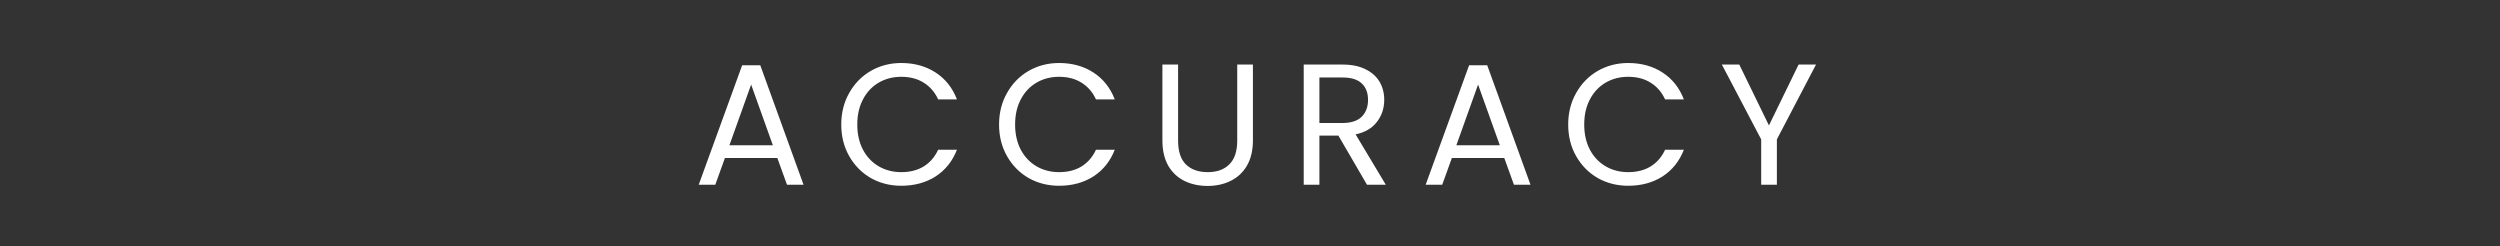 <svg width="203" height="20" viewBox="0 0 203 20" fill="none" xmlns="http://www.w3.org/2000/svg">
<rect x="0" y="0" width="203" height="20" fill="#333333" stroke="none"/>
<path d="M63.12 12.83H58.864L58.08 15H56.736L60.264 5.298H61.734L65.248 15H63.904L63.12 12.83ZM62.756 11.794L60.992 6.866L59.228 11.794H62.756ZM68.31 10.114C68.31 9.162 68.525 8.308 68.954 7.552C69.383 6.787 69.967 6.189 70.704 5.76C71.451 5.331 72.277 5.116 73.182 5.116C74.246 5.116 75.175 5.373 75.968 5.886C76.761 6.399 77.34 7.127 77.704 8.07H76.178C75.907 7.482 75.515 7.029 75.002 6.712C74.498 6.395 73.891 6.236 73.182 6.236C72.501 6.236 71.889 6.395 71.348 6.712C70.807 7.029 70.382 7.482 70.074 8.07C69.766 8.649 69.612 9.33 69.612 10.114C69.612 10.889 69.766 11.57 70.074 12.158C70.382 12.737 70.807 13.185 71.348 13.502C71.889 13.819 72.501 13.978 73.182 13.978C73.891 13.978 74.498 13.824 75.002 13.516C75.515 13.199 75.907 12.746 76.178 12.158H77.704C77.34 13.091 76.761 13.815 75.968 14.328C75.175 14.832 74.246 15.084 73.182 15.084C72.277 15.084 71.451 14.874 70.704 14.454C69.967 14.025 69.383 13.432 68.954 12.676C68.525 11.92 68.31 11.066 68.31 10.114ZM81.124 10.114C81.124 9.162 81.339 8.308 81.769 7.552C82.198 6.787 82.781 6.189 83.519 5.76C84.265 5.331 85.091 5.116 85.996 5.116C87.061 5.116 87.989 5.373 88.782 5.886C89.576 6.399 90.154 7.127 90.519 8.07H88.993C88.722 7.482 88.33 7.029 87.817 6.712C87.312 6.395 86.706 6.236 85.996 6.236C85.315 6.236 84.704 6.395 84.162 6.712C83.621 7.029 83.197 7.482 82.888 8.07C82.581 8.649 82.427 9.33 82.427 10.114C82.427 10.889 82.581 11.57 82.888 12.158C83.197 12.737 83.621 13.185 84.162 13.502C84.704 13.819 85.315 13.978 85.996 13.978C86.706 13.978 87.312 13.824 87.817 13.516C88.33 13.199 88.722 12.746 88.993 12.158H90.519C90.154 13.091 89.576 13.815 88.782 14.328C87.989 14.832 87.061 15.084 85.996 15.084C85.091 15.084 84.265 14.874 83.519 14.454C82.781 14.025 82.198 13.432 81.769 12.676C81.339 11.92 81.124 11.066 81.124 10.114ZM95.661 5.242V11.416C95.661 12.284 95.871 12.928 96.291 13.348C96.72 13.768 97.313 13.978 98.069 13.978C98.816 13.978 99.399 13.768 99.819 13.348C100.248 12.928 100.463 12.284 100.463 11.416V5.242H101.737V11.402C101.737 12.214 101.574 12.9 101.247 13.46C100.92 14.011 100.477 14.421 99.917 14.692C99.366 14.963 98.746 15.098 98.055 15.098C97.364 15.098 96.739 14.963 96.179 14.692C95.628 14.421 95.19 14.011 94.863 13.46C94.546 12.9 94.387 12.214 94.387 11.402V5.242H95.661ZM111 15L108.676 11.01H107.136V15H105.862V5.242H109.012C109.75 5.242 110.37 5.368 110.874 5.62C111.388 5.872 111.77 6.213 112.022 6.642C112.274 7.071 112.4 7.561 112.4 8.112C112.4 8.784 112.204 9.377 111.812 9.89C111.43 10.403 110.851 10.744 110.076 10.912L112.526 15H111ZM107.136 9.988H109.012C109.703 9.988 110.221 9.82 110.566 9.484C110.912 9.139 111.084 8.681 111.084 8.112C111.084 7.533 110.912 7.085 110.566 6.768C110.23 6.451 109.712 6.292 109.012 6.292H107.136V9.988ZM122.148 12.83H117.892L117.108 15H115.764L119.292 5.298H120.762L124.276 15H122.932L122.148 12.83ZM121.784 11.794L120.02 6.866L118.256 11.794H121.784ZM127.337 10.114C127.337 9.162 127.552 8.308 127.981 7.552C128.411 6.787 128.994 6.189 129.731 5.76C130.478 5.331 131.304 5.116 132.209 5.116C133.273 5.116 134.202 5.373 134.995 5.886C135.789 6.399 136.367 7.127 136.731 8.07H135.205C134.935 7.482 134.543 7.029 134.029 6.712C133.525 6.395 132.919 6.236 132.209 6.236C131.528 6.236 130.917 6.395 130.375 6.712C129.834 7.029 129.409 7.482 129.101 8.07C128.793 8.649 128.639 9.33 128.639 10.114C128.639 10.889 128.793 11.57 129.101 12.158C129.409 12.737 129.834 13.185 130.375 13.502C130.917 13.819 131.528 13.978 132.209 13.978C132.919 13.978 133.525 13.824 134.029 13.516C134.543 13.199 134.935 12.746 135.205 12.158H136.731C136.367 13.091 135.789 13.815 134.995 14.328C134.202 14.832 133.273 15.084 132.209 15.084C131.304 15.084 130.478 14.874 129.731 14.454C128.994 14.025 128.411 13.432 127.981 12.676C127.552 11.92 127.337 11.066 127.337 10.114ZM147.46 5.242L144.282 11.318V15H143.008V11.318L139.816 5.242H141.23L143.638 10.184L146.046 5.242H147.46Z" fill="white"/>
</svg>
